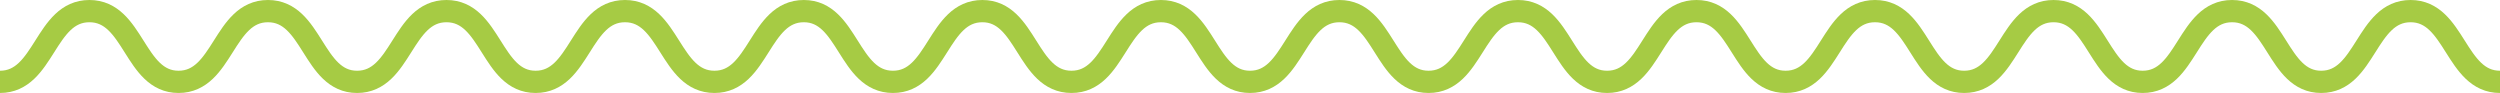 <svg xmlns="http://www.w3.org/2000/svg" viewBox="0 0 1124 41.8"><defs><style>.a{fill:none;stroke:#a6cb44;stroke-miterlimit:10;stroke-width:10px;}</style></defs><path class="a" d="M1124,36.8c-20.1,0-20.1-31.8-40.2-31.8s-20.1,31.8-40.2,31.8c-19.96,0-19.96-31.8-40.062-31.8s-20.1,31.8-40.2,31.8c-19.96,0-19.96-31.8-40.062-31.8s-20.1,31.8-40.2,31.8C863.1,36.8,863.1,5,843,5s-20.1,31.8-40.2,31.8c-19.96,0-19.96-31.8-40.062-31.8s-20.1,31.8-40.2,31.8c-19.96,0-19.96-31.8-40.062-31.8s-20.1,31.8-40.2,31.8C622.305,36.8,622.305,5,602.2,5S582.1,36.8,562,36.8C542.04,36.8,542.04,5,521.938,5s-20.1,31.8-40.2,31.8S461.633,5,441.673,5c-20.1,0-20.1,31.8-40.2,31.8S381.367,5,361.407,5c-20.1,0-20.1,31.8-40.2,31.8S301.1,5,281,5s-20.1,31.8-40.2,31.8c-19.96,0-19.96-31.8-40.062-31.8s-20.1,31.8-40.2,31.8c-19.96,0-19.96-31.8-40.062-31.8s-20.1,31.8-40.2,31.8C60.305,36.8,60.305,5,40.2,5S20.1,36.8,0,36.8"/></svg>